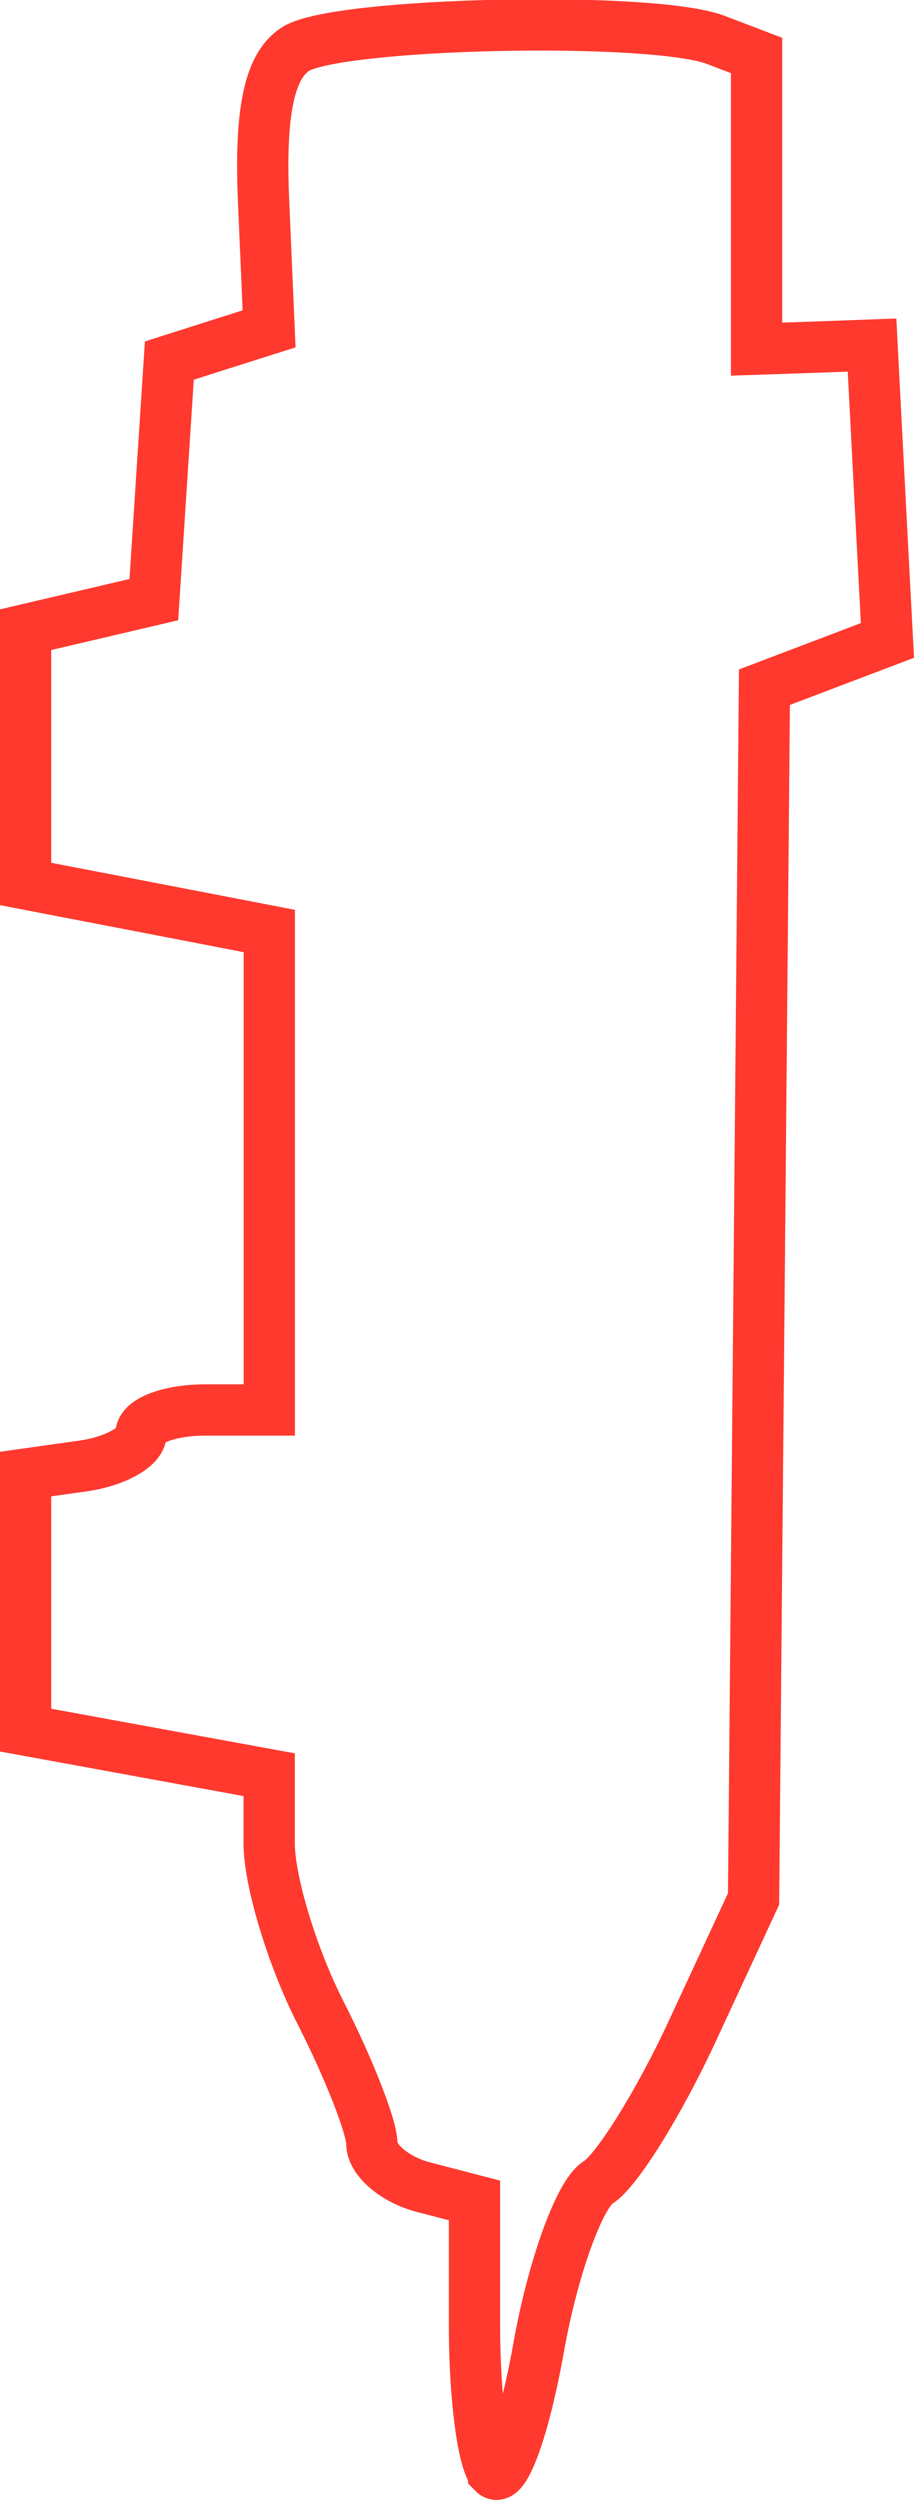 <svg width="35.637" height="97.429" viewBox="0 0 9.429 25.778" xmlns="http://www.w3.org/2000/svg"><path d="M5.093 25.5c-.11-.11-.198-.788-.198-1.505V22.69l-.53-.138c-.29-.076-.529-.278-.529-.449s-.238-.777-.529-1.348c-.291-.57-.53-1.357-.53-1.747V18.3l-1.256-.23-1.257-.23V15.2l.596-.084c.327-.047.595-.196.595-.331s.298-.246.661-.246h.662V9.6L1.52 9.357.264 9.115V6.493l.662-.155.661-.155.08-1.233.08-1.232.515-.164.514-.163-.057-1.32c-.04-.922.06-1.394.331-1.566C3.484.231 6.733.161 7.386.412l.419.16V3.6l.595-.02.596-.022.079 1.523.08 1.523-.635.241-.634.241-.056 6.248-.056 6.247-.628 1.354c-.345.746-.785 1.452-.977 1.57-.191.119-.468.886-.613 1.706-.146.82-.354 1.4-.463 1.289z" fill="none" stroke="#ff392e" stroke-width=".529"/></svg>